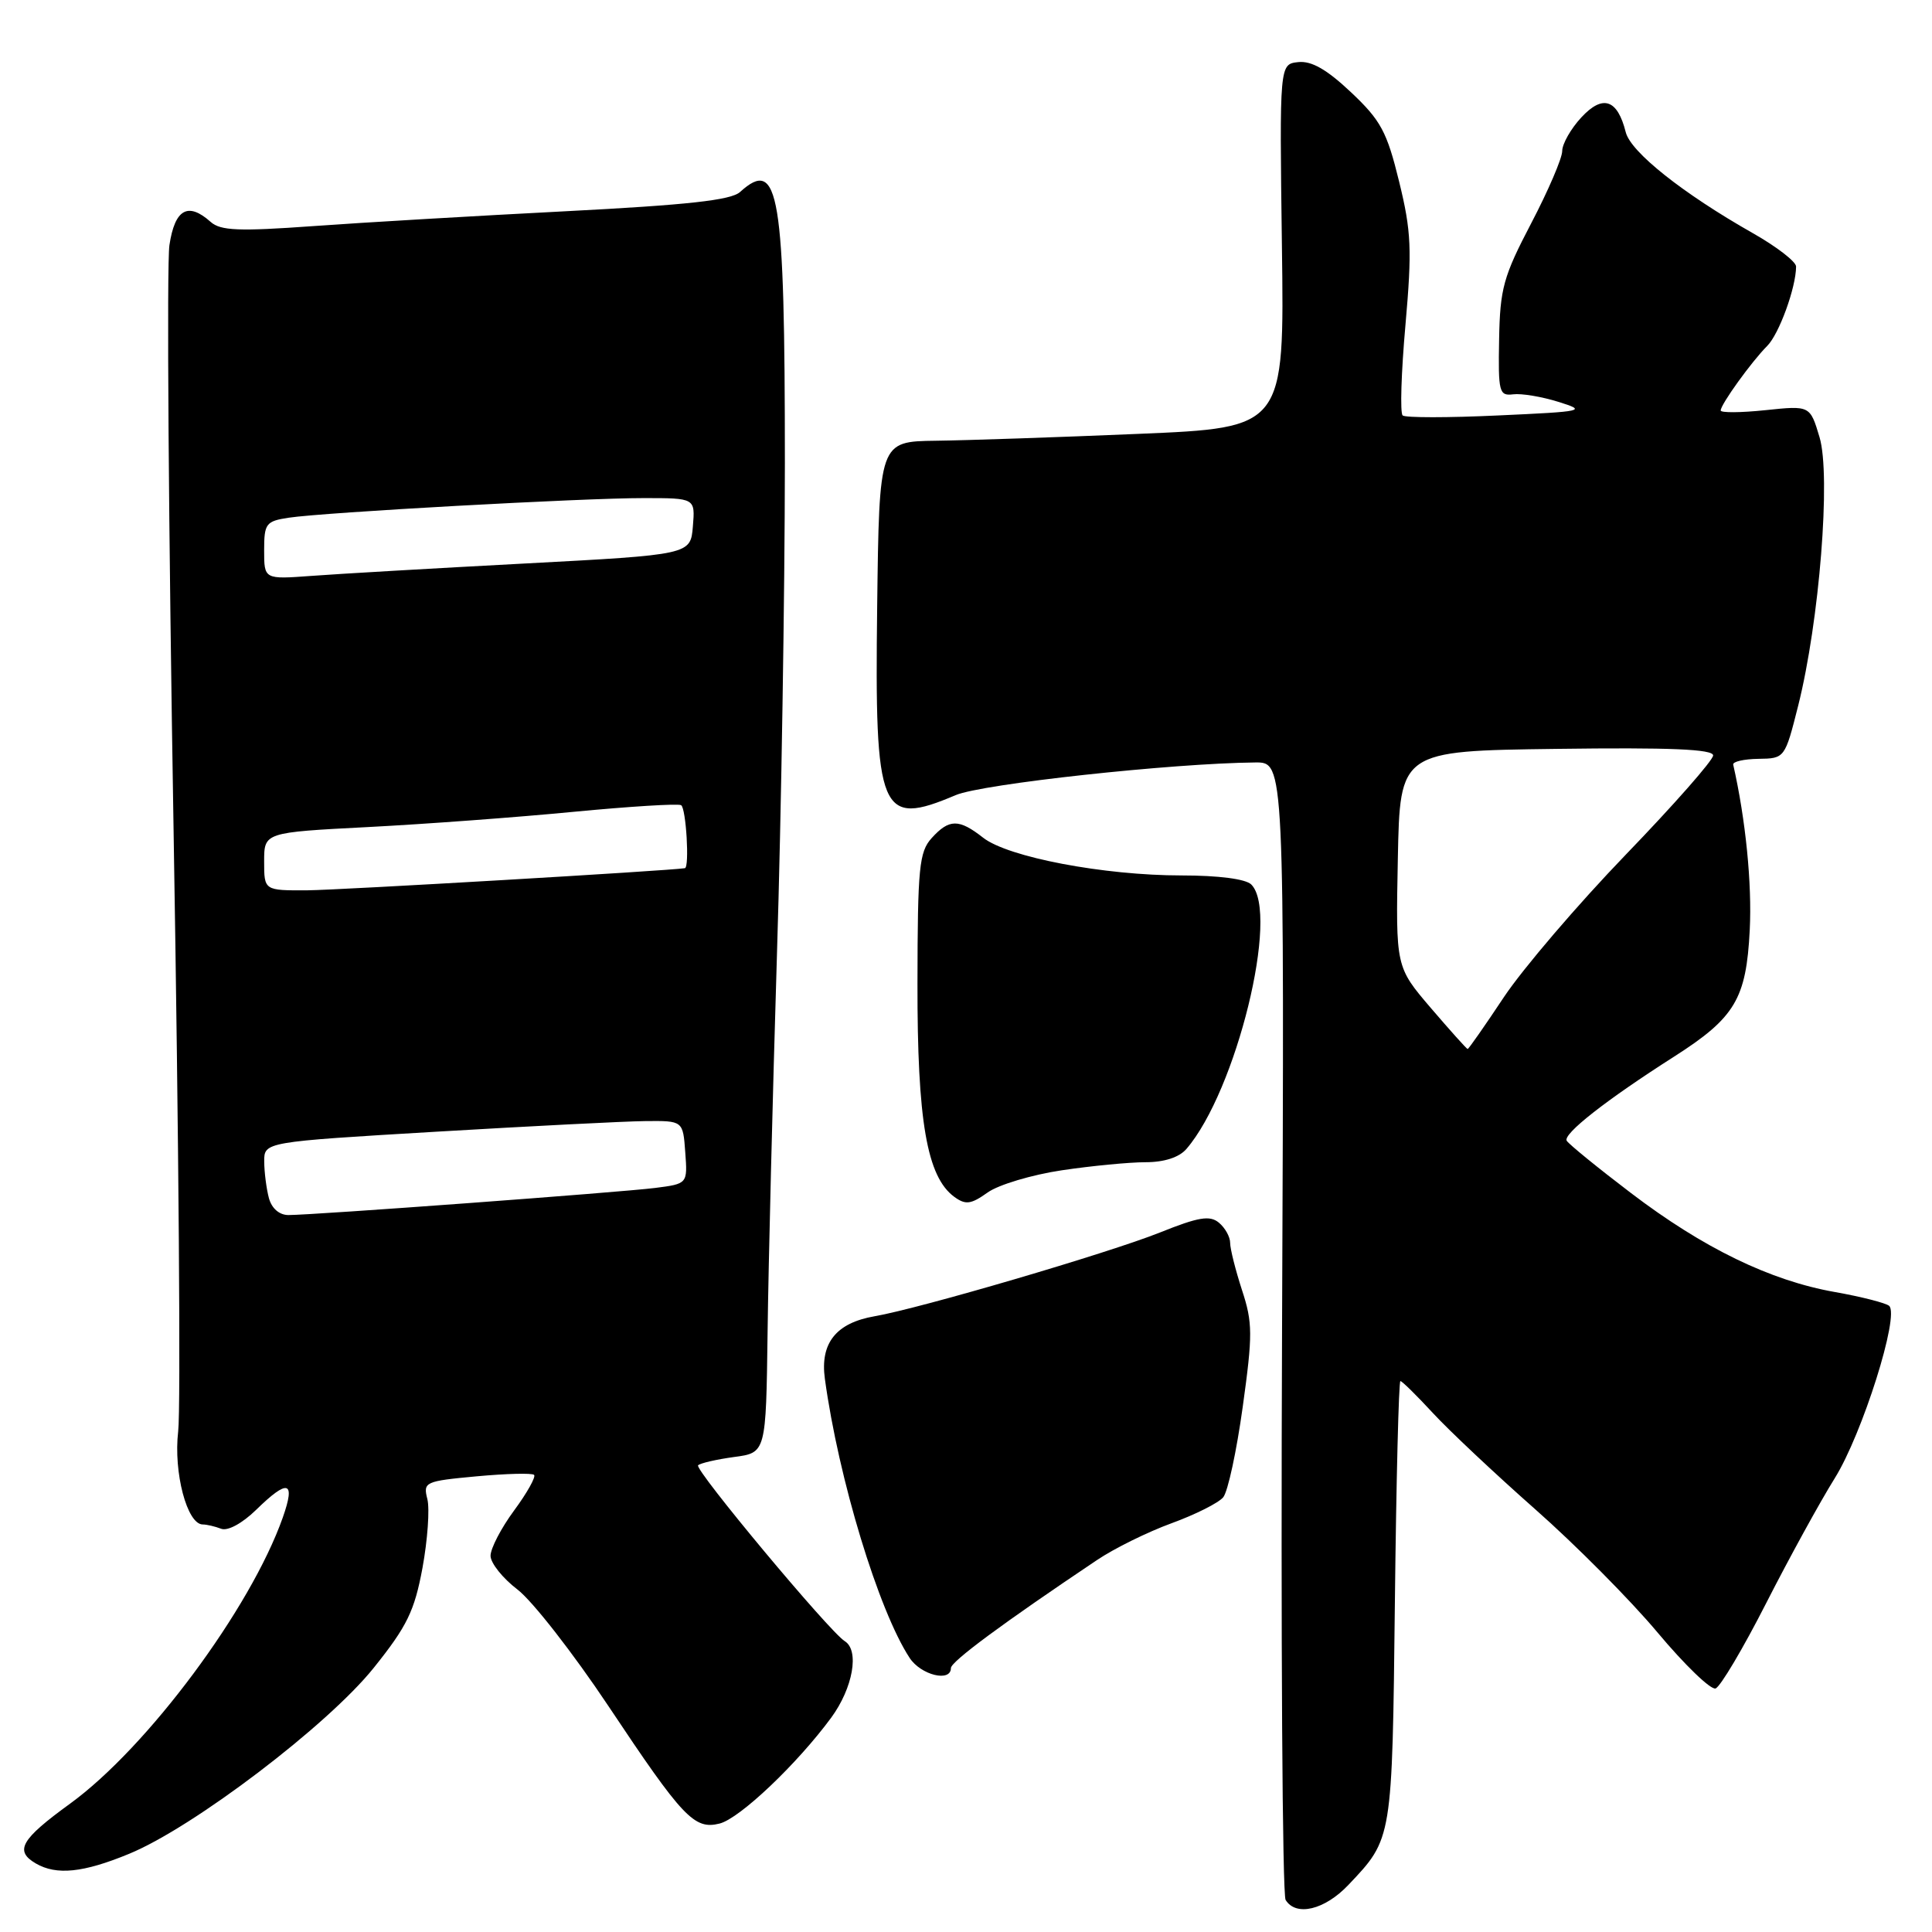 <?xml version="1.0" encoding="UTF-8" standalone="no"?>
<!DOCTYPE svg PUBLIC "-//W3C//DTD SVG 1.1//EN" "http://www.w3.org/Graphics/SVG/1.1/DTD/svg11.dtd" >
<svg xmlns="http://www.w3.org/2000/svg" xmlns:xlink="http://www.w3.org/1999/xlink" version="1.1" viewBox="0 0 256 256">
 <g >
 <path fill="currentColor"
d=" M 178.68 249.75 C 184.52 243.59 184.47 243.85 184.83 212.25 C 185.01 196.16 185.34 183.00 185.56 183.00 C 185.78 183.00 187.72 184.91 189.88 187.25 C 192.04 189.59 198.14 195.32 203.44 200.00 C 208.75 204.68 216.03 212.01 219.63 216.31 C 223.22 220.60 226.68 223.94 227.32 223.73 C 227.95 223.52 230.97 218.43 234.03 212.42 C 237.09 206.42 241.18 198.97 243.11 195.88 C 246.77 190.01 251.74 174.26 250.32 173.03 C 249.87 172.65 246.63 171.82 243.13 171.20 C 234.57 169.69 225.69 165.38 216.08 158.06 C 211.70 154.73 207.89 151.62 207.60 151.16 C 207.05 150.28 212.79 145.77 221.84 140.00 C 229.90 134.85 231.39 132.36 231.85 123.23 C 232.16 117.10 231.31 108.59 229.66 101.32 C 229.57 100.92 231.07 100.58 233.00 100.55 C 236.49 100.50 236.51 100.48 238.27 93.50 C 241.08 82.33 242.62 63.02 241.10 57.94 C 239.84 53.73 239.84 53.73 233.92 54.35 C 230.66 54.69 228.00 54.71 228.00 54.39 C 228.00 53.59 232.10 47.90 234.17 45.83 C 235.74 44.26 237.98 38.10 237.99 35.32 C 238.00 34.68 235.41 32.68 232.25 30.89 C 222.98 25.63 216.08 20.15 215.42 17.52 C 214.32 13.14 212.38 12.49 209.54 15.55 C 208.14 17.06 207.00 19.07 207.00 20.02 C 207.00 20.96 205.15 25.27 202.89 29.59 C 199.21 36.62 198.76 38.23 198.64 44.97 C 198.51 51.96 198.64 52.48 200.50 52.25 C 201.60 52.11 204.30 52.56 206.50 53.25 C 210.32 54.44 209.95 54.53 198.50 55.05 C 191.90 55.36 186.21 55.36 185.86 55.05 C 185.50 54.75 185.67 49.35 186.23 43.06 C 187.11 33.06 187.01 30.66 185.39 24.06 C 183.78 17.47 182.97 15.95 179.02 12.23 C 175.81 9.20 173.78 8.04 172.02 8.23 C 169.54 8.50 169.54 8.50 169.86 32.59 C 170.19 56.68 170.19 56.68 150.84 57.49 C 140.20 57.94 128.12 58.35 124.00 58.40 C 116.50 58.50 116.50 58.50 116.23 80.40 C 115.89 107.90 116.60 109.61 126.63 105.36 C 130.12 103.87 155.37 101.13 166.34 101.03 C 170.19 101.00 170.19 101.00 169.88 175.75 C 169.71 216.86 169.92 251.06 170.35 251.75 C 171.73 253.99 175.54 253.07 178.68 249.75 Z  M 17.11 245.64 C 25.62 242.14 43.43 228.60 49.52 221.00 C 53.94 215.49 54.92 213.47 55.98 207.76 C 56.66 204.05 56.95 199.96 56.63 198.65 C 56.05 196.37 56.29 196.26 63.16 195.62 C 67.08 195.26 70.51 195.17 70.77 195.43 C 71.03 195.69 69.84 197.82 68.12 200.15 C 66.40 202.48 65.00 205.18 65.00 206.15 C 65.00 207.11 66.61 209.13 68.58 210.63 C 70.54 212.13 75.96 219.07 80.61 226.05 C 90.49 240.88 91.99 242.47 95.35 241.63 C 98.02 240.96 105.62 233.74 110.14 227.60 C 113.02 223.67 113.91 218.68 111.93 217.46 C 109.91 216.21 91.97 194.70 92.50 194.16 C 92.80 193.87 94.94 193.38 97.27 193.06 C 101.50 192.50 101.50 192.50 101.71 176.50 C 101.82 167.70 102.38 145.20 102.95 126.50 C 103.53 107.80 103.99 78.50 104.00 61.40 C 104.00 25.47 103.22 20.77 98.06 25.44 C 96.87 26.53 91.08 27.16 74.98 27.99 C 63.17 28.60 48.10 29.48 41.50 29.96 C 31.66 30.67 29.22 30.57 27.92 29.41 C 24.91 26.72 23.17 27.70 22.45 32.48 C 22.08 34.95 22.33 70.12 23.01 110.63 C 23.69 151.15 23.96 186.71 23.61 189.66 C 22.97 195.11 24.79 202.00 26.87 202.00 C 27.40 202.00 28.50 202.26 29.31 202.57 C 30.18 202.90 32.10 201.85 33.93 200.07 C 38.17 195.92 39.19 196.21 37.47 201.08 C 33.21 213.15 19.54 231.54 9.29 238.99 C 2.75 243.74 1.89 245.25 4.75 246.92 C 7.49 248.51 11.03 248.15 17.11 245.64 Z  M 126.00 221.03 C 126.00 220.17 132.88 215.08 145.35 206.72 C 147.63 205.18 152.08 202.99 155.23 201.84 C 158.39 200.69 161.47 199.14 162.08 198.40 C 162.70 197.66 163.86 192.26 164.67 186.40 C 166.00 176.83 165.99 175.26 164.57 170.94 C 163.71 168.29 163.00 165.48 163.00 164.68 C 163.00 163.89 162.33 162.69 161.51 162.01 C 160.31 161.01 158.81 161.26 153.68 163.32 C 146.89 166.03 121.88 173.38 115.89 174.41 C 110.78 175.30 108.65 177.97 109.30 182.70 C 111.11 195.95 116.41 213.40 120.53 219.68 C 122.02 221.96 126.00 222.94 126.00 221.03 Z  M 140.69 155.07 C 144.65 154.48 149.64 154.00 151.79 154.00 C 154.26 154.00 156.24 153.36 157.20 152.25 C 163.81 144.59 169.60 121.00 165.80 117.20 C 165.07 116.47 161.48 116.00 156.55 116.00 C 146.28 116.00 133.55 113.58 130.27 111.00 C 127.06 108.48 125.77 108.49 123.45 111.05 C 121.79 112.89 121.59 114.96 121.57 130.30 C 121.54 148.55 122.82 155.93 126.45 158.59 C 127.95 159.68 128.65 159.59 130.87 158.01 C 132.31 156.98 136.74 155.66 140.69 155.07 Z  M 189.59 133.56 C 184.94 128.12 184.94 128.12 185.22 113.81 C 185.50 99.50 185.50 99.50 206.25 99.23 C 221.29 99.03 227.00 99.27 227.00 100.10 C 227.00 100.73 221.79 106.65 215.42 113.25 C 209.05 119.86 201.79 128.35 199.27 132.13 C 196.76 135.91 194.60 139.00 194.47 139.00 C 194.35 139.00 192.15 136.55 189.59 133.56 Z  M 35.63 158.75 C 35.30 157.51 35.02 155.33 35.01 153.91 C 35.00 151.31 35.00 151.31 57.75 149.96 C 70.26 149.22 82.75 148.58 85.50 148.55 C 90.50 148.50 90.50 148.50 90.80 152.68 C 91.11 156.86 91.11 156.86 86.80 157.41 C 82.19 157.99 41.52 161.00 38.22 161.00 C 37.01 161.00 36.00 160.12 35.63 158.75 Z  M 35.00 114.15 C 35.00 110.30 35.00 110.30 48.75 109.59 C 56.31 109.20 68.58 108.29 76.00 107.57 C 83.42 106.86 89.84 106.46 90.25 106.69 C 90.91 107.07 91.38 114.94 90.75 115.04 C 88.63 115.38 44.92 117.94 40.75 117.97 C 35.00 118.00 35.00 118.00 35.00 114.15 Z  M 35.00 72.93 C 35.00 69.37 35.23 69.06 38.25 68.60 C 42.93 67.89 77.27 65.99 85.31 66.00 C 92.12 66.00 92.12 66.00 91.81 69.75 C 91.50 73.50 91.50 73.50 69.50 74.67 C 57.40 75.31 44.69 76.05 41.25 76.31 C 35.00 76.77 35.00 76.77 35.00 72.93 Z "/>
</g>
</svg>